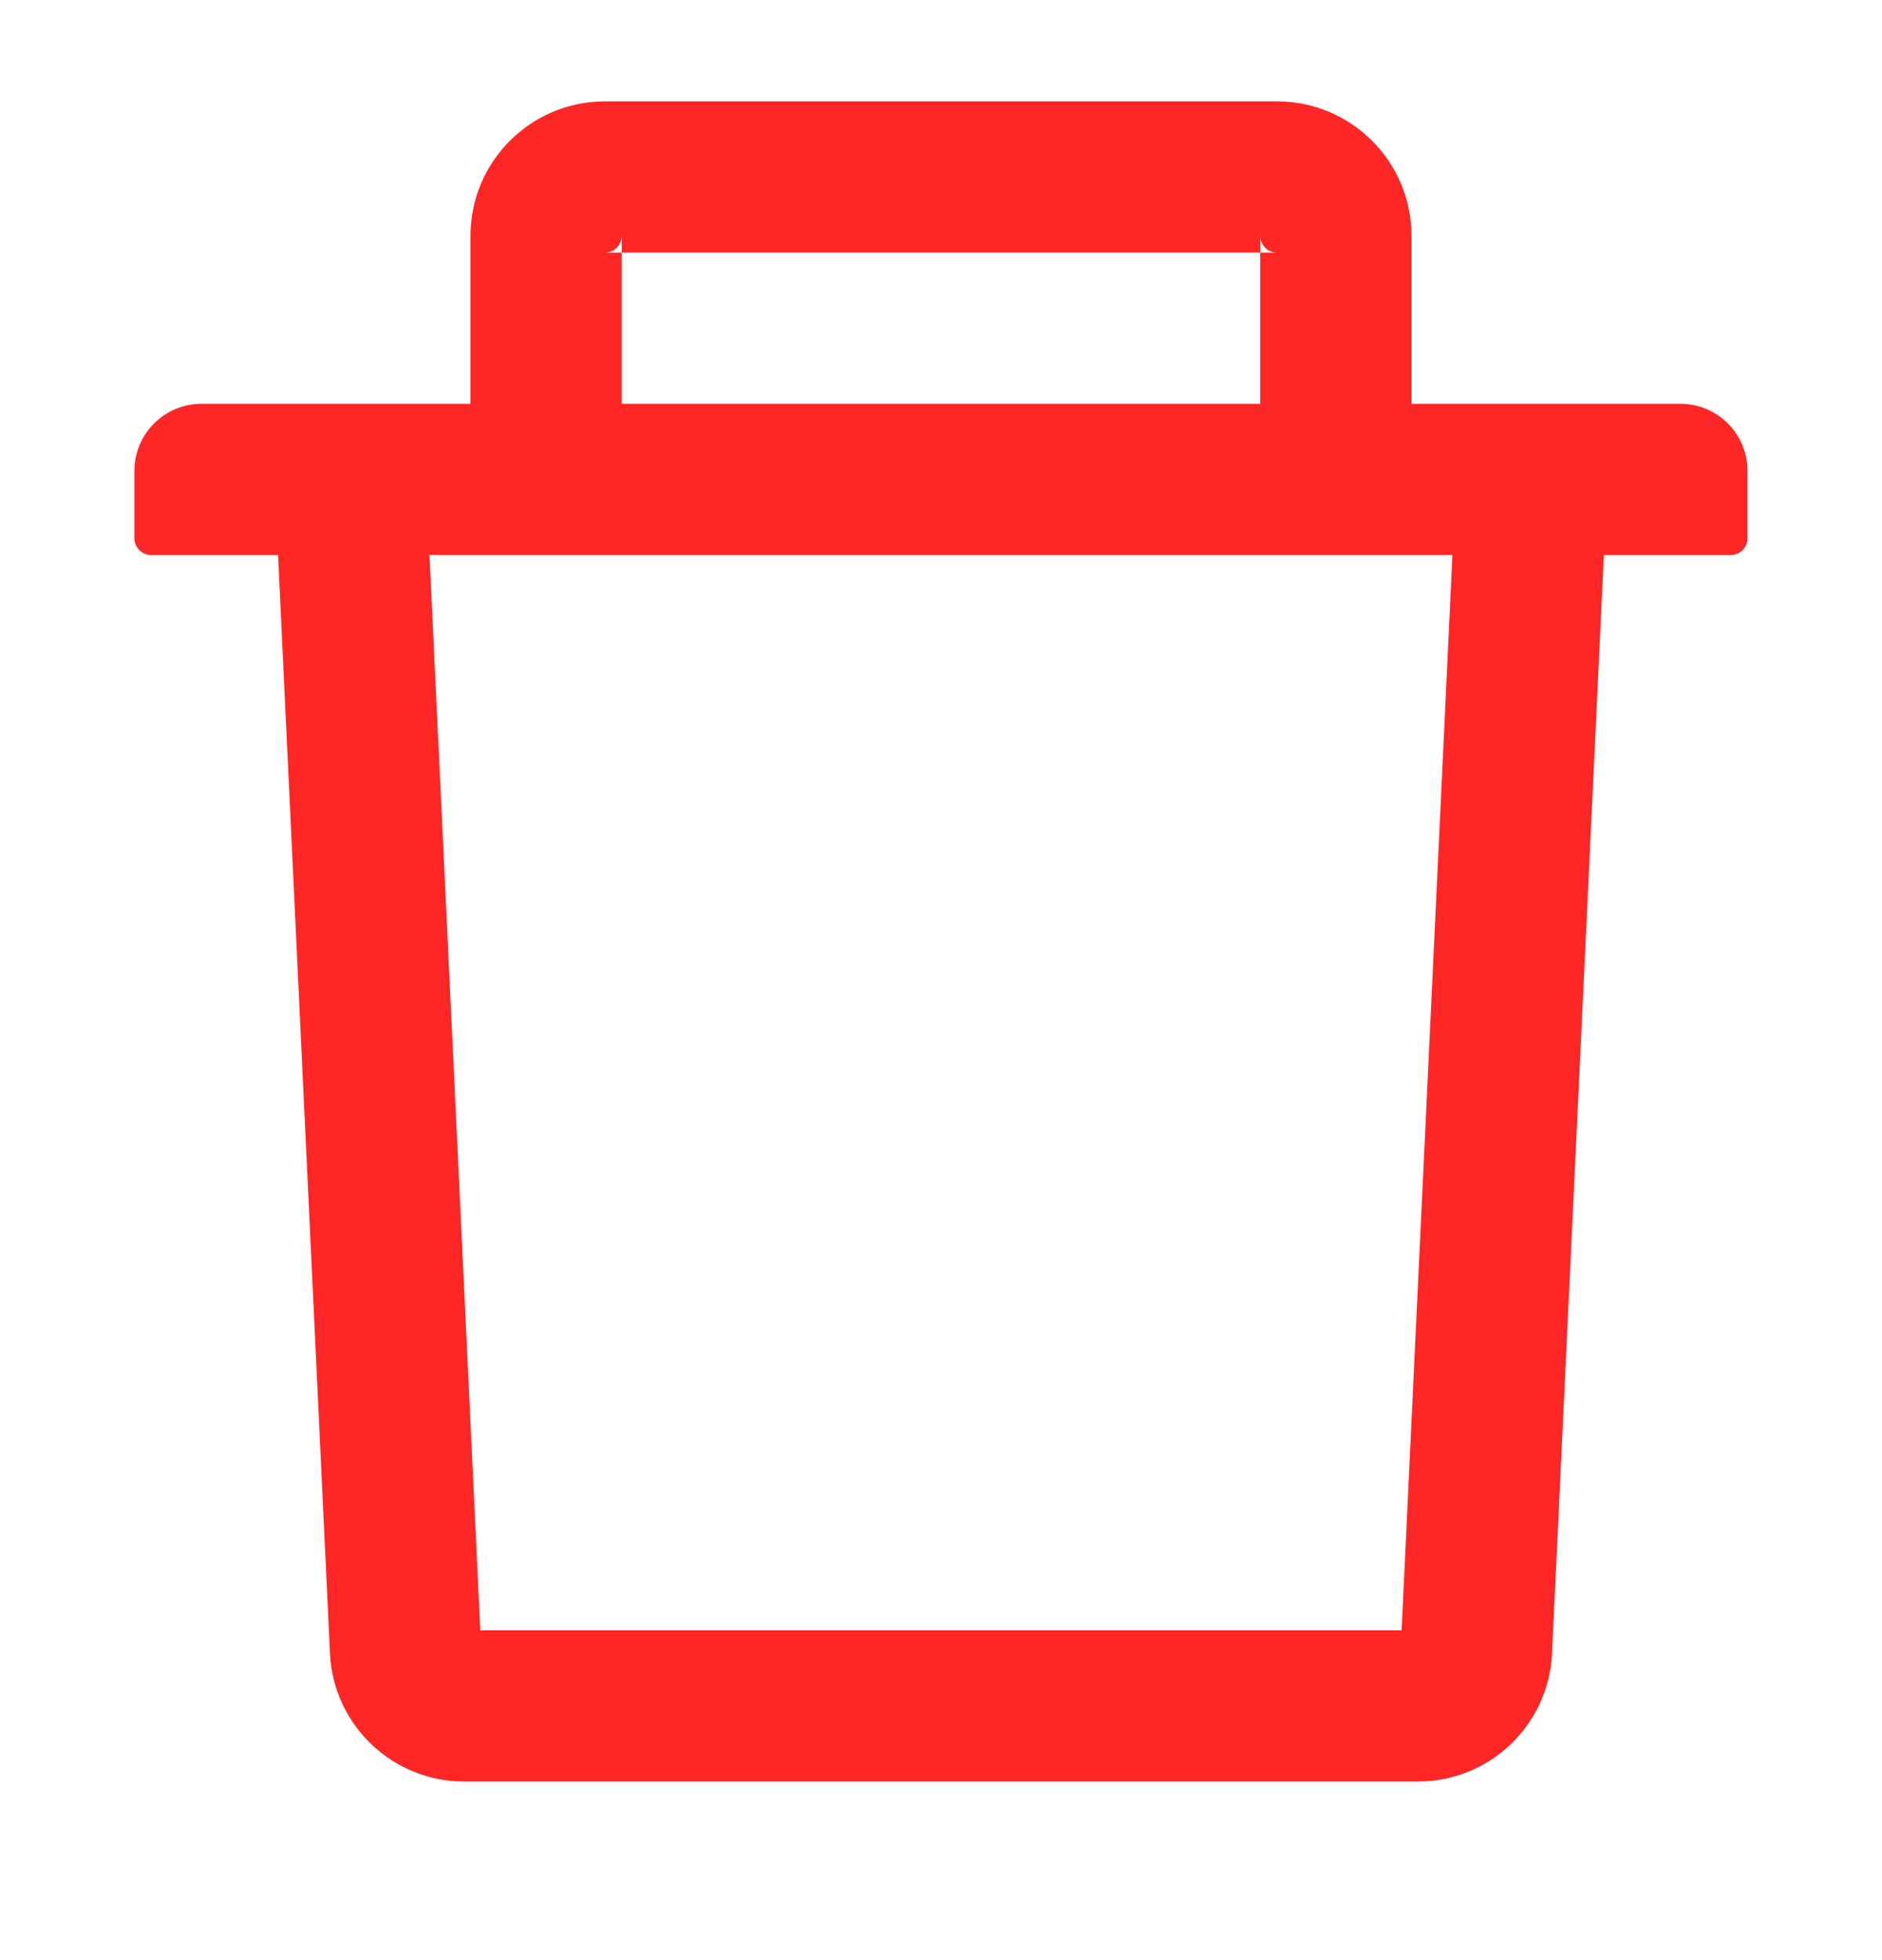 <svg width="24" height="25" viewBox="0 0 24 25" fill="none" xmlns="http://www.w3.org/2000/svg">
<path d="M7.928 3.222H7.714C7.832 3.222 7.928 3.125 7.928 3.007V3.222H16.071V3.007C16.071 3.125 16.167 3.222 16.285 3.222H16.071V5.15H18V3.007C18 2.062 17.231 1.293 16.285 1.293H7.714C6.768 1.293 6 2.062 6 3.007V5.15H7.928V3.222ZM21.428 5.15H2.571C2.097 5.15 1.714 5.533 1.714 6.008V6.865C1.714 6.982 1.81 7.079 1.928 7.079H3.546L4.208 21.088C4.25 22.001 5.006 22.722 5.919 22.722H18.08C18.996 22.722 19.749 22.004 19.792 21.088L20.453 7.079H22.071C22.189 7.079 22.285 6.982 22.285 6.865V6.008C22.285 5.533 21.902 5.15 21.428 5.15ZM17.874 20.793H6.125L5.477 7.079H18.522L17.874 20.793Z" fill="red" fill-opacity="0.85"/>
</svg>
